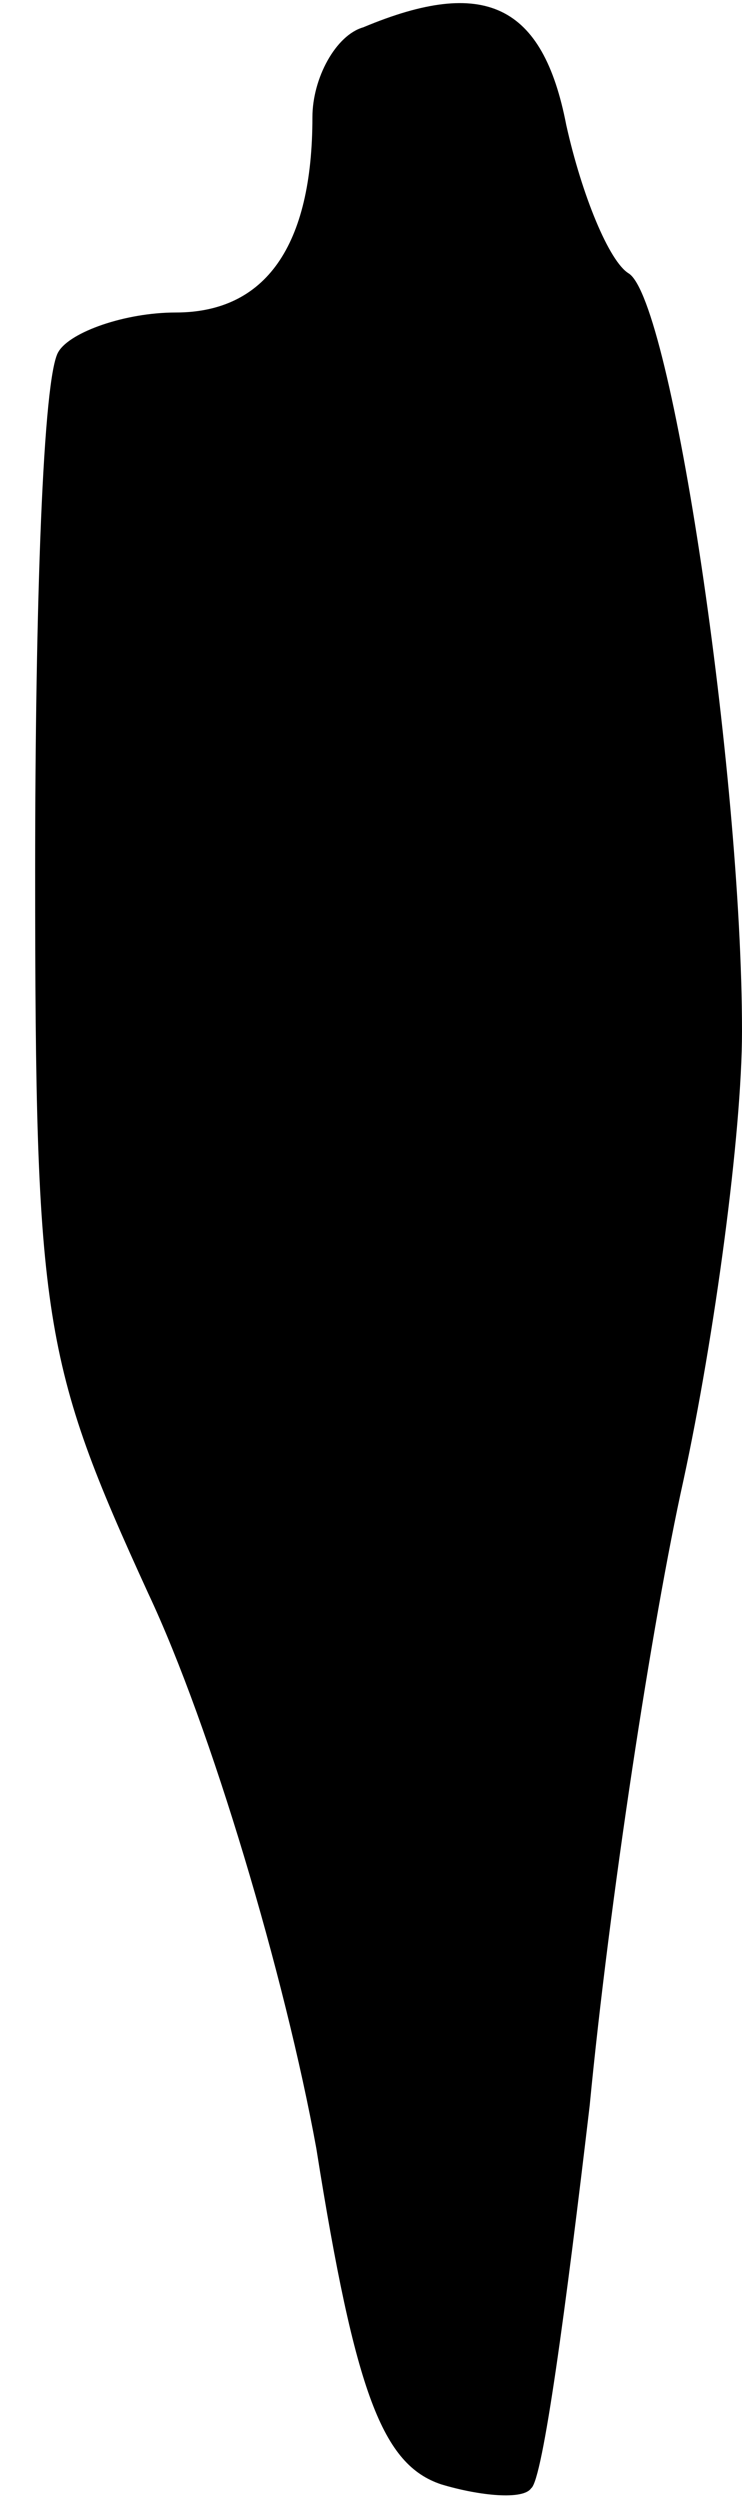 <?xml version="1.0" standalone="no"?>
<!DOCTYPE svg PUBLIC "-//W3C//DTD SVG 20010904//EN"
 "http://www.w3.org/TR/2001/REC-SVG-20010904/DTD/svg10.dtd">
<svg version="1.0" xmlns="http://www.w3.org/2000/svg"
 width="19pt" height="64pt" viewBox="0 0 19 64"
 preserveAspectRatio="xMidYMid meet">
<g transform="translate(0,64) scale(0.1,-0.1)"
fill="#000000" stroke="none">
<path fill="#000000" stroke="none" d="M93 633 c-7 -2 -13 -13 -13 -23 0 -33
-12 -50 -35 -50 -13 0 -27 -5 -30 -10 -4 -6 -6 -65 -6 -133 0 -115 2 -126 29
-185 16 -34 35 -98 43 -142 10 -63 17 -81 32 -86 10 -3 21 -4 23 -1 3 2 9 47
15 98 5 52 16 124 24 160 8 37 15 89 15 115 0 66 -18 187 -29 194 -5 3 -12 20
-16 38 -6 31 -21 38 -52 25z"/>
</g>
</svg>
